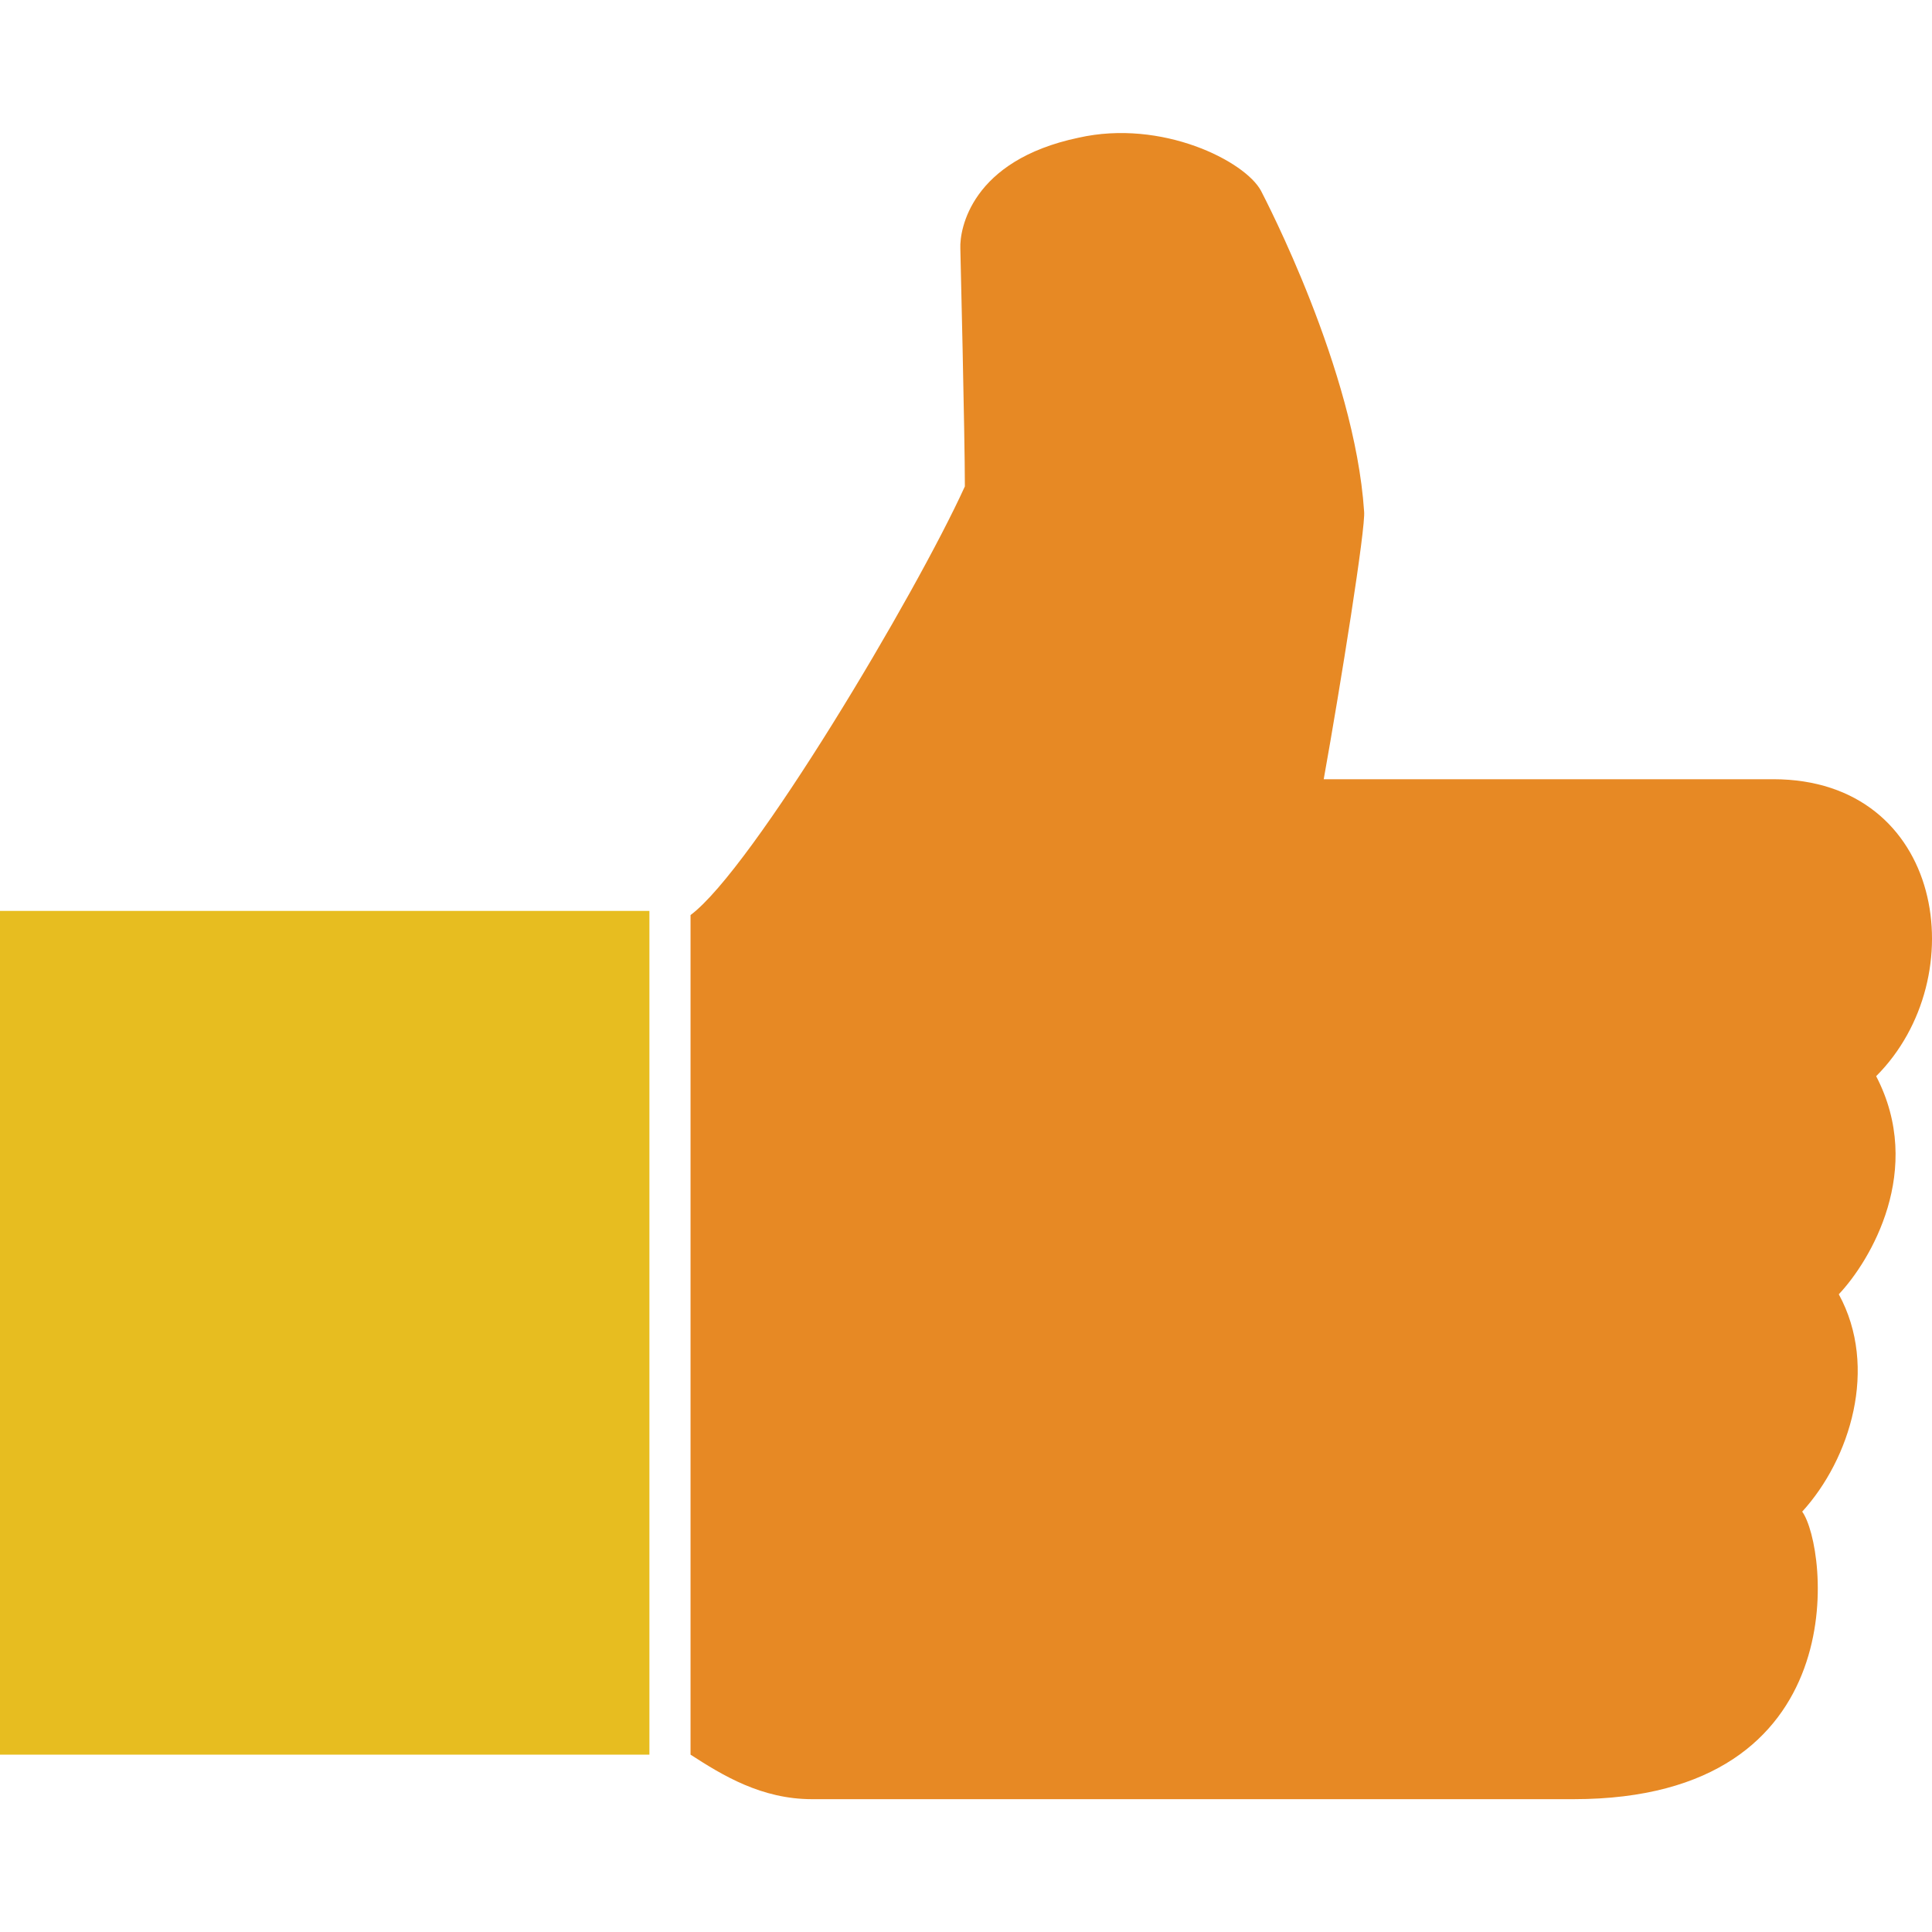 <?xml version="1.0" encoding="utf-8"?>
<!-- Generator: Adobe Illustrator 19.0.0, SVG Export Plug-In . SVG Version: 6.00 Build 0)  -->
<svg version="1.1" id="Layer_1" xmlns="http://www.w3.org/2000/svg" xmlns:xlink="http://www.w3.org/1999/xlink" x="0px" y="0px"
	 viewBox="0 0 512 512" enable-background="new 0 0 512 512" xml:space="preserve">
<g id="XMLID_2_">
	<g id="XMLID_9_">
		<g id="XMLID_1_">
			<path id="XMLID_8_" fill="#E78924" d="M469.9,206.5H350.8c4.5-25.1,11.2-67,10.7-71c-2.5-37.5-26.3-82.9-27.3-84.9
				c-4.2-7.9-26.3-19.1-48.4-14.1c-28.5,6-31.5,24.3-31.3,29.3c0,0,1.2,49.9,1.2,63.1c-13,28.6-56.3,101.4-72.7,113.6V465
				c8.5,5.5,18.8,11.8,32.2,11.8H417c75.5,0,67.3-67,60.6-76.2c12.7-13.9,20.3-38.2,9.7-57.6c8.4-8.9,22.8-33,9.9-57.8
				C523.3,259.1,515.3,206.5,469.9,206.5z"/>
		</g>
	</g>
	<rect id="XMLID_15_" x="0" y="241.4" fill="#E7BD20" width="172.1" height="223.6"/>
</g>
</svg>
